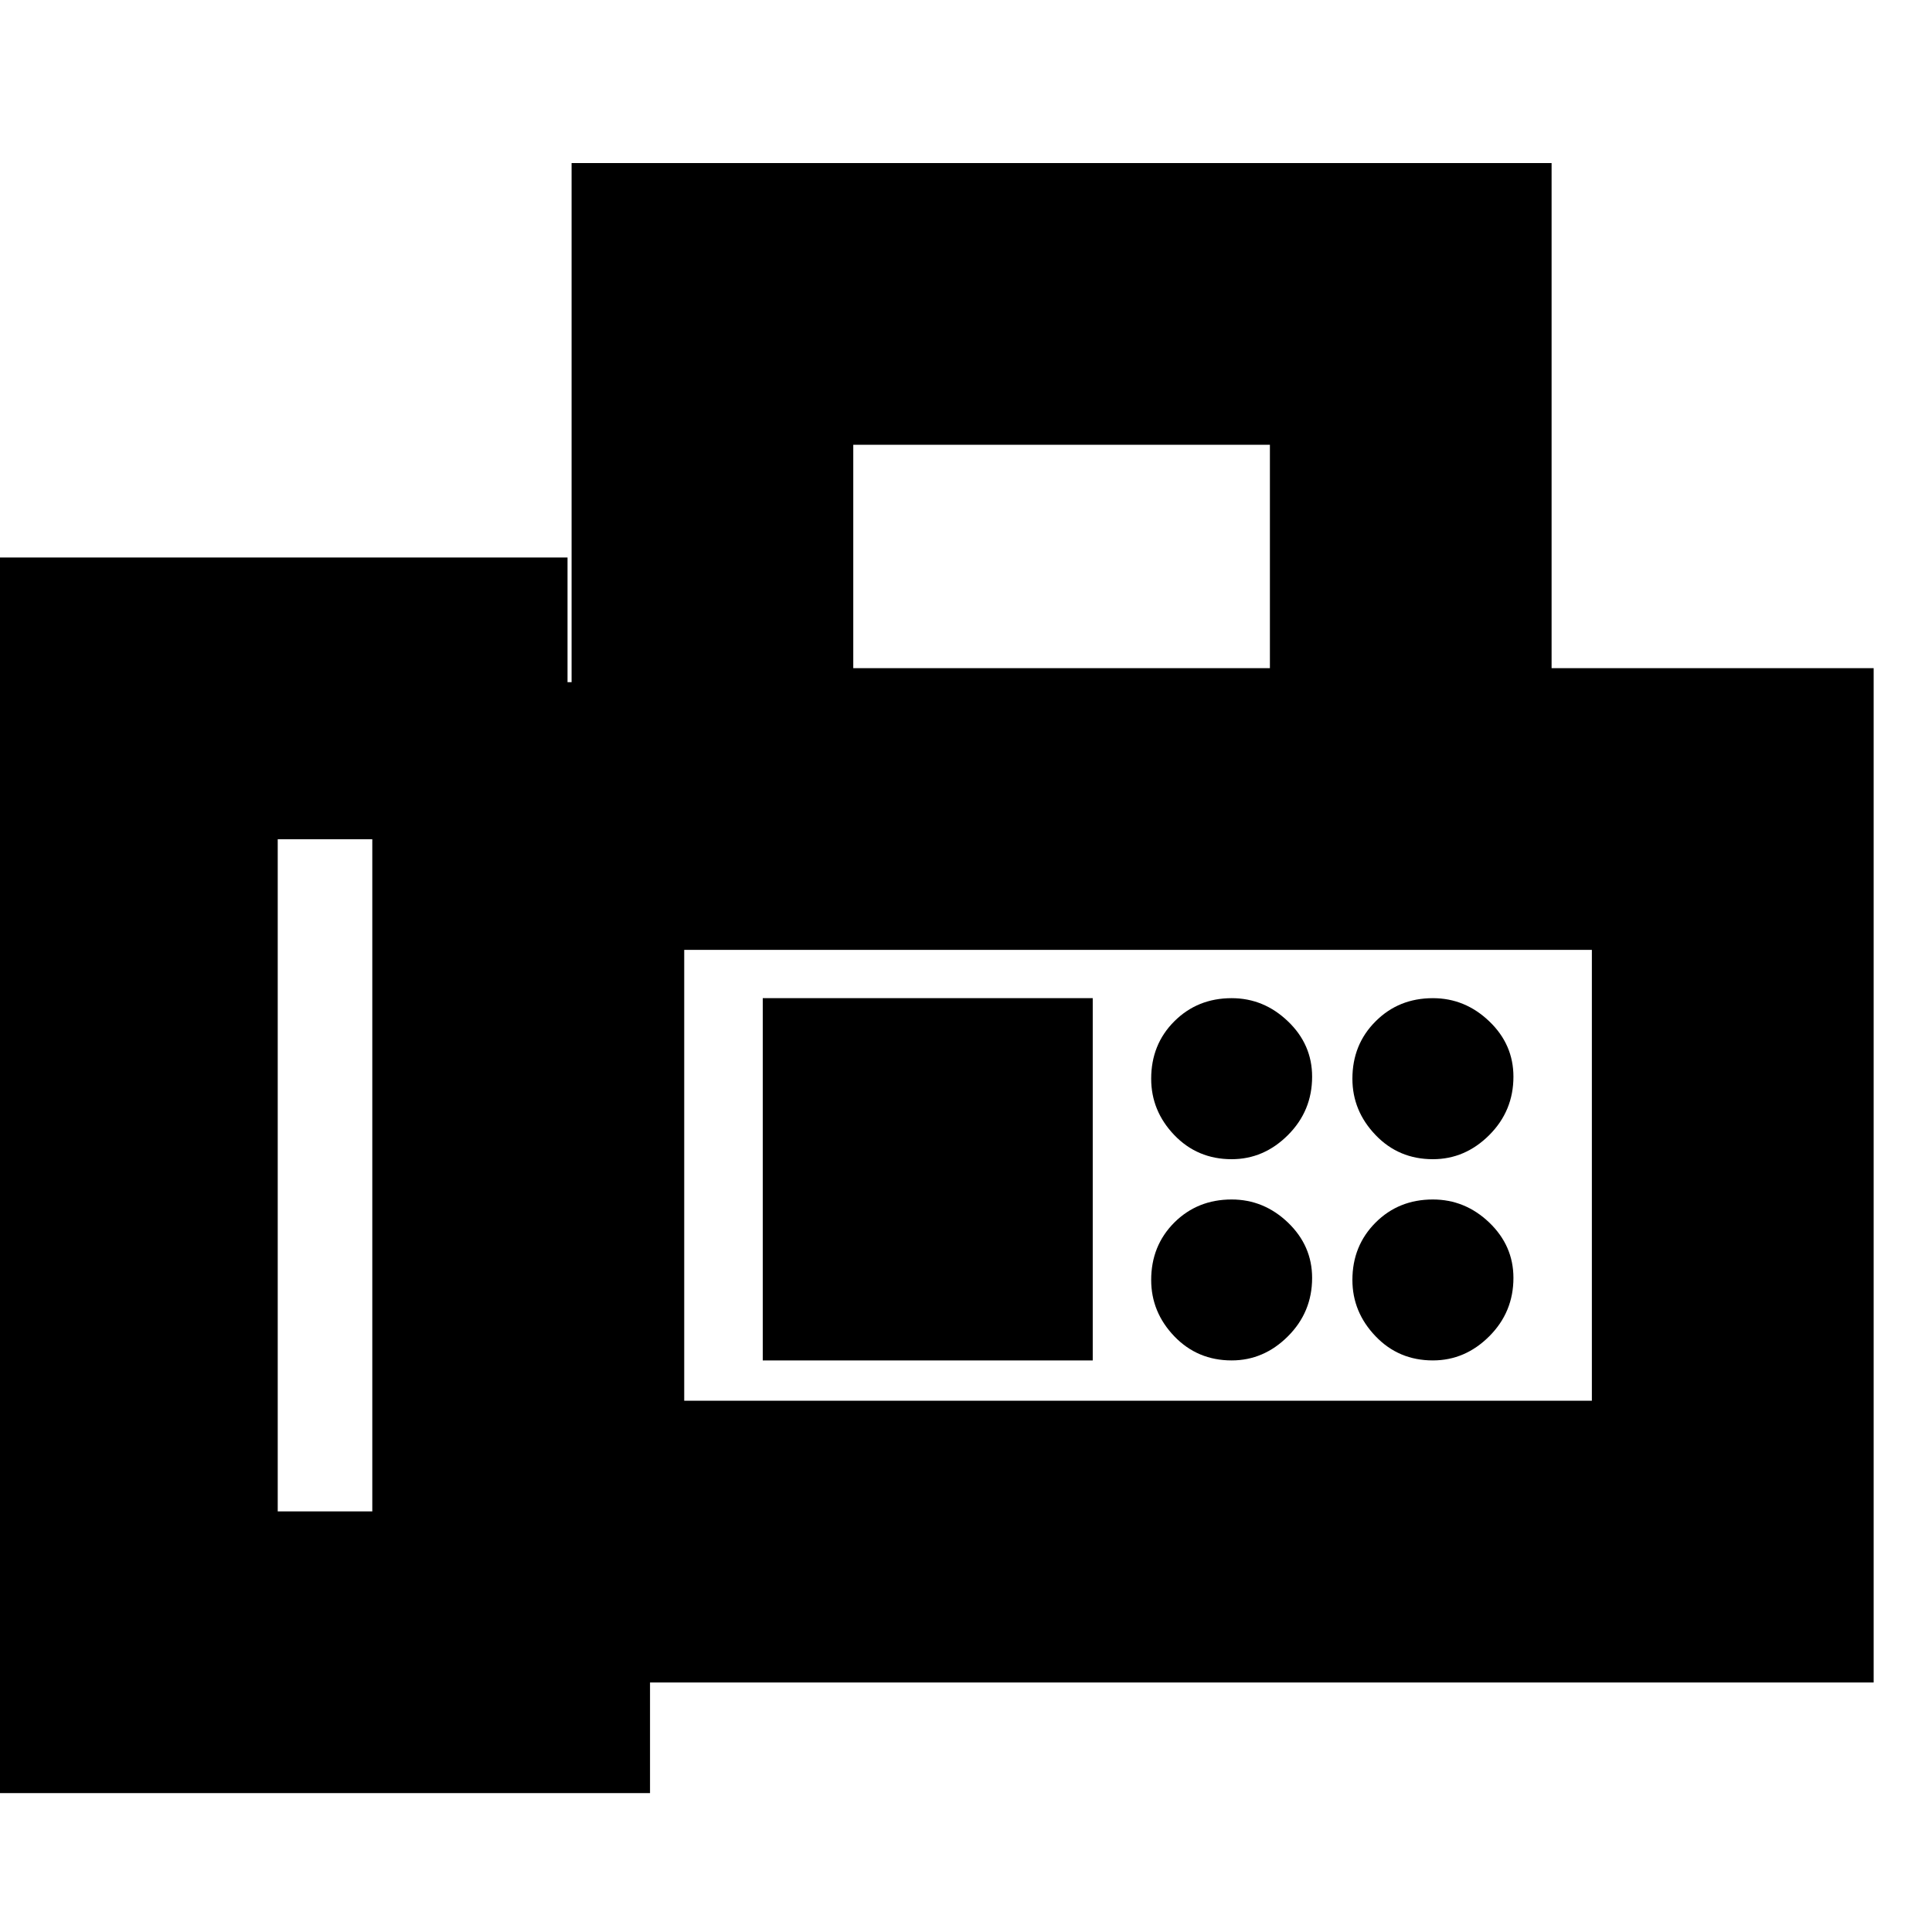 <svg xmlns="http://www.w3.org/2000/svg" height="20" width="20"><path d="M-.042 18.562V5.771h5.917v1.291h.042V1.688h10.145v5.229h3.334v10.5H6.729v1.145Zm2.917-2.916h.979V8.688h-.979Zm5.958-8.729h4.313V4.604H8.833ZM7.083 14.5h9.396V9.833H7.083ZM12.75 12q.333 0 .583-.25.25-.25.25-.604 0-.334-.25-.573-.25-.24-.583-.24-.354 0-.594.24-.239.239-.239.594 0 .333.239.583.24.25.594.25Zm2.083 0q.334 0 .584-.25.25-.25.25-.604 0-.334-.25-.573-.25-.24-.584-.24-.354 0-.593.24-.24.239-.24.594 0 .333.24.583.239.25.593.25Zm-2.083 2.083q.333 0 .583-.25.25-.25.25-.604 0-.333-.25-.573-.25-.239-.583-.239-.354 0-.594.239-.239.24-.239.594 0 .333.239.583.24.25.594.25Zm2.083 0q.334 0 .584-.25.25-.25.25-.604 0-.333-.25-.573-.25-.239-.584-.239-.354 0-.593.239-.24.24-.24.594 0 .333.24.583.239.25.593.25Zm-6.937 0h3.416v-3.75H7.896Zm-.813.417V9.833 14.5Z"/></svg>